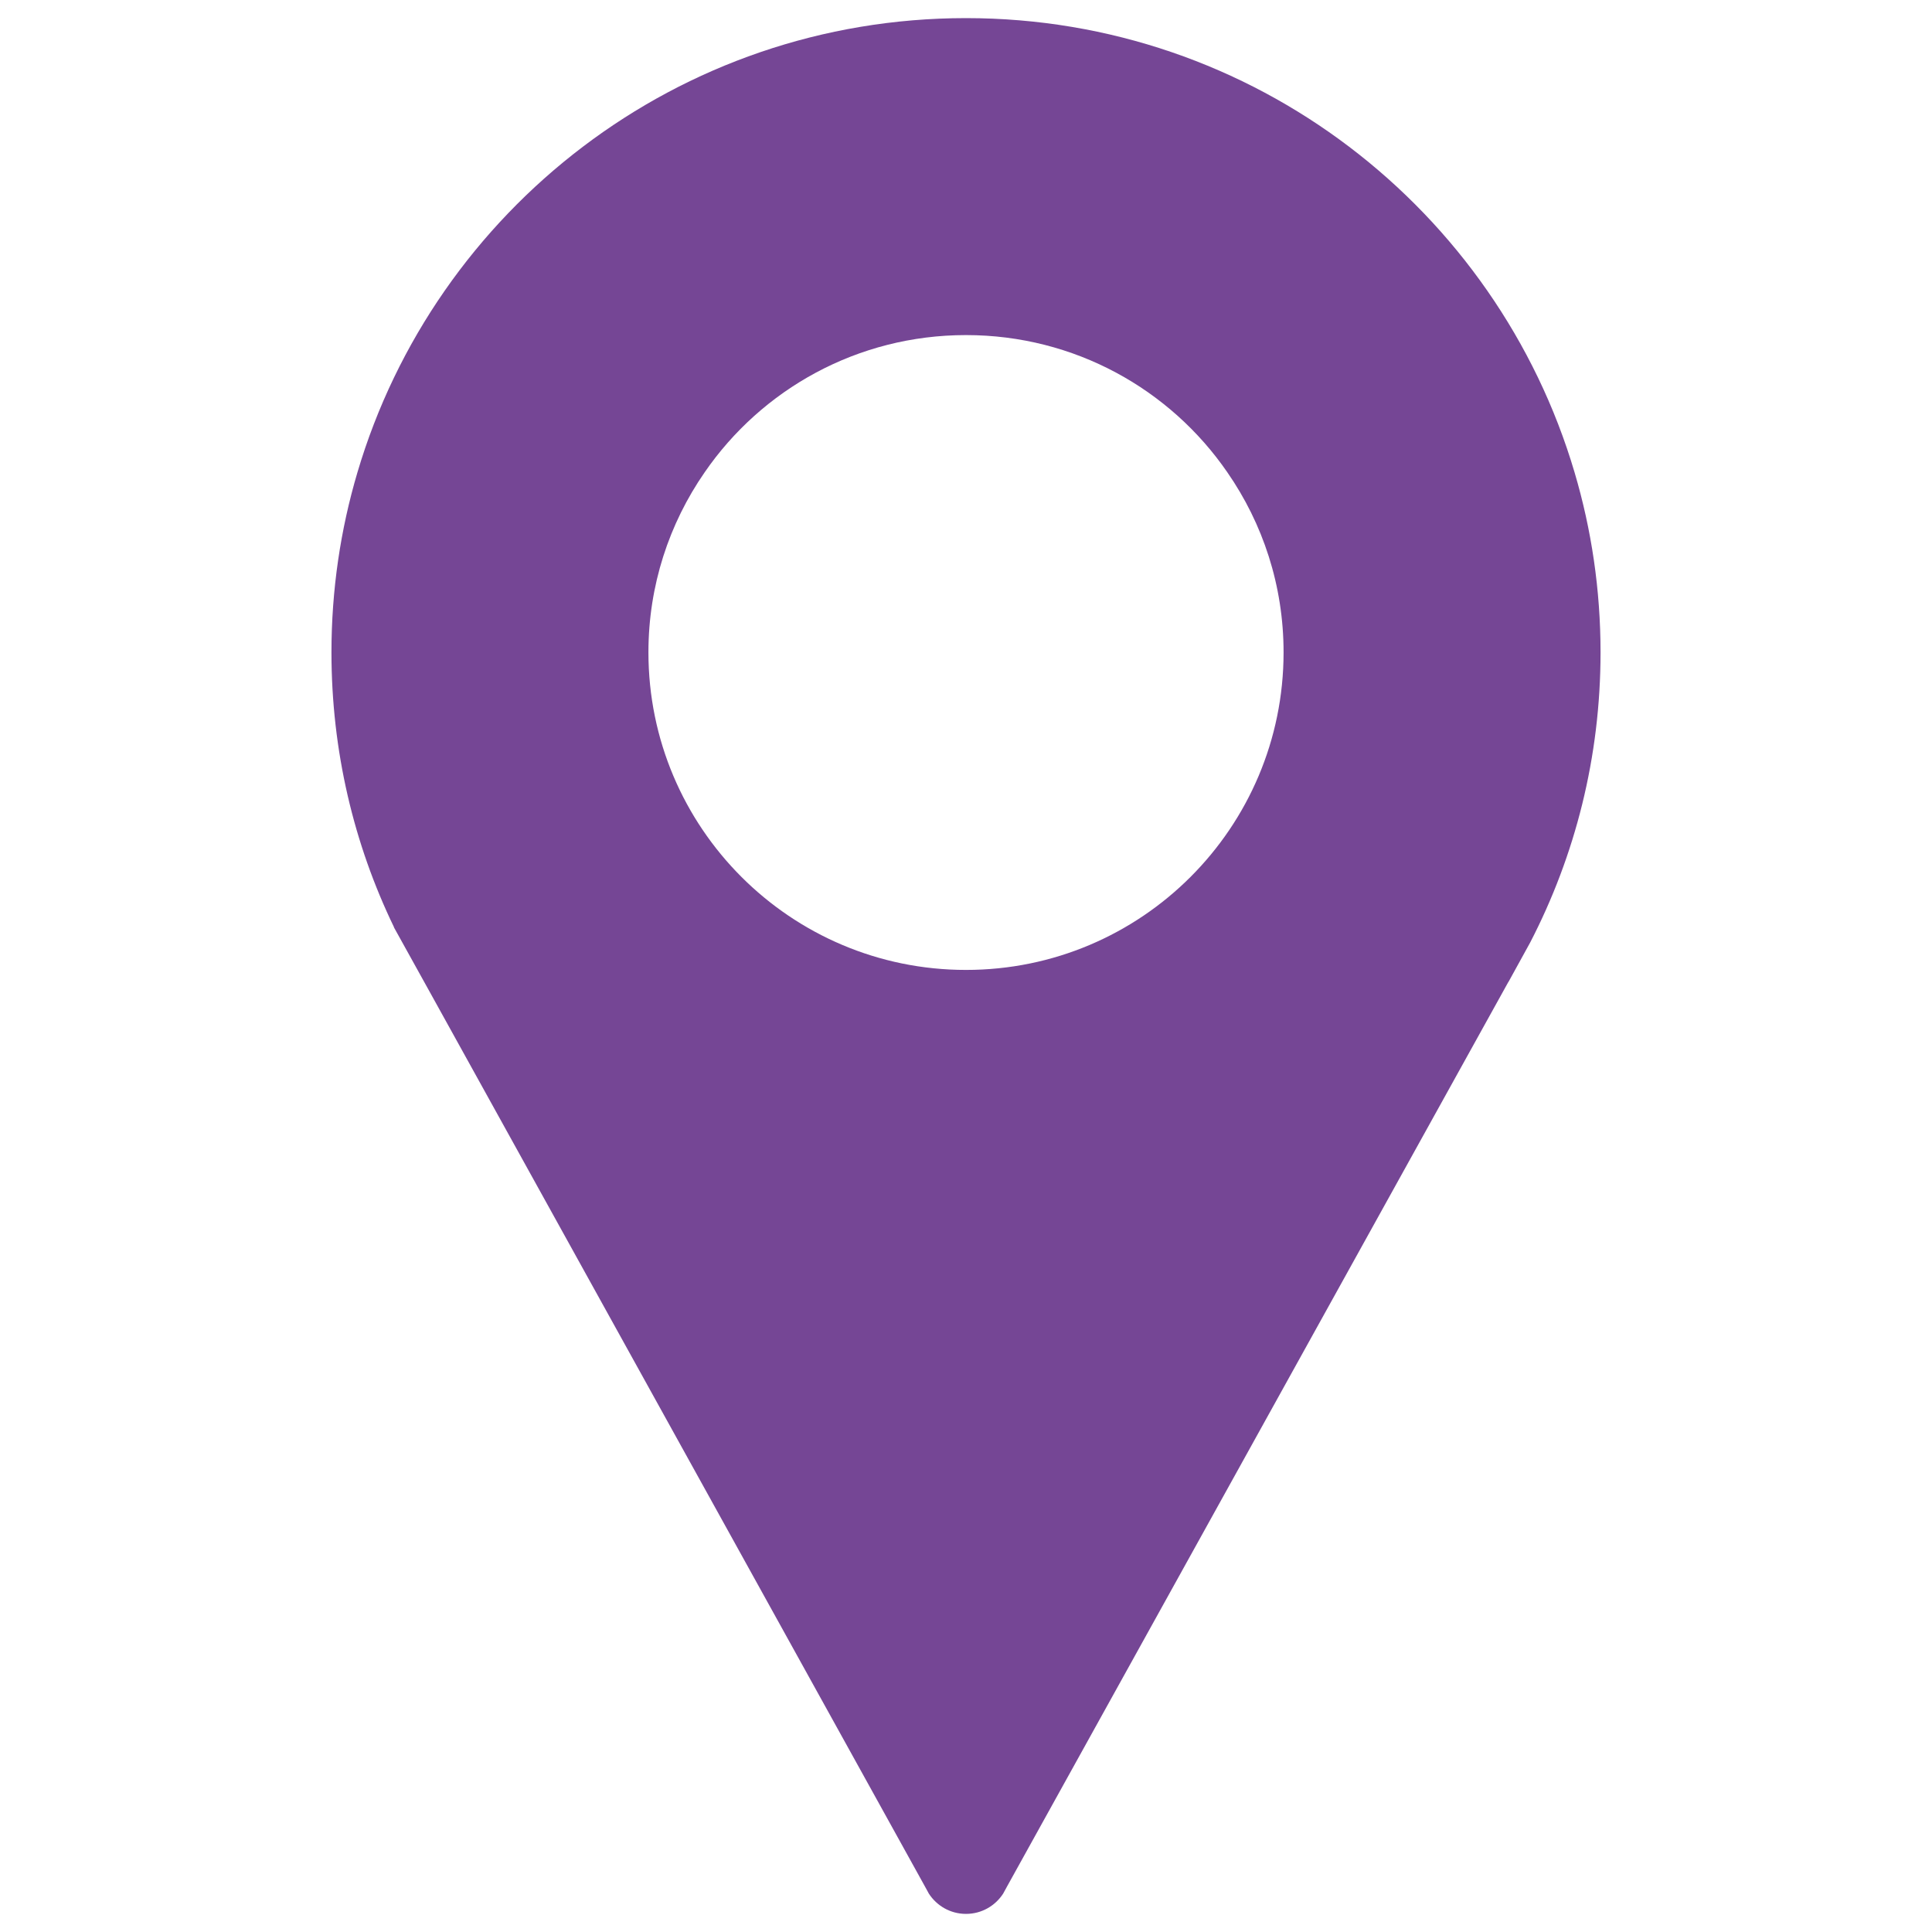 <?xml version="1.0" encoding="utf-8"?>
<!-- Generator: Adobe Illustrator 25.0.0, SVG Export Plug-In . SVG Version: 6.00 Build 0)  -->
<svg version="1.1" id="Layer_1" xmlns="http://www.w3.org/2000/svg" xmlns:xlink="http://www.w3.org/1999/xlink" x="0px" y="0px"
	 viewBox="0 0 64 64" style="enable-background:new 0 0 64 64;" xml:space="preserve">
<style type="text/css">
	.st0{fill:#754695;}
</style>
<path class="st0" d="M52.16,15.65C49.59,6.95,41.54,0.6,32,0.6S14.41,6.95,11.84,15.65c-0.56,1.89-0.86,3.89-0.86,5.96
	c0,3.26,0.74,6.35,2.07,9.1v0.01l1.12,2.02l16.48,29.77l0.12,0.22c0.26,0.4,0.71,0.67,1.23,0.67s0.97-0.27,1.23-0.67l0.12-0.22
	l16.61-29.97l0.02-0.03l0.71-1.29c1.49-2.88,2.33-6.14,2.33-9.61C53.02,19.54,52.72,17.54,52.16,15.65z M32,32.13
	c-5.81,0-10.52-4.71-10.52-10.52c0-2.22,0.69-4.27,1.86-5.96C25.23,12.9,28.4,11.1,32,11.1s6.77,1.8,8.66,4.55
	c1.17,1.69,1.86,3.74,1.86,5.96C42.52,27.42,37.81,32.13,32,32.13z"/>
</svg>
